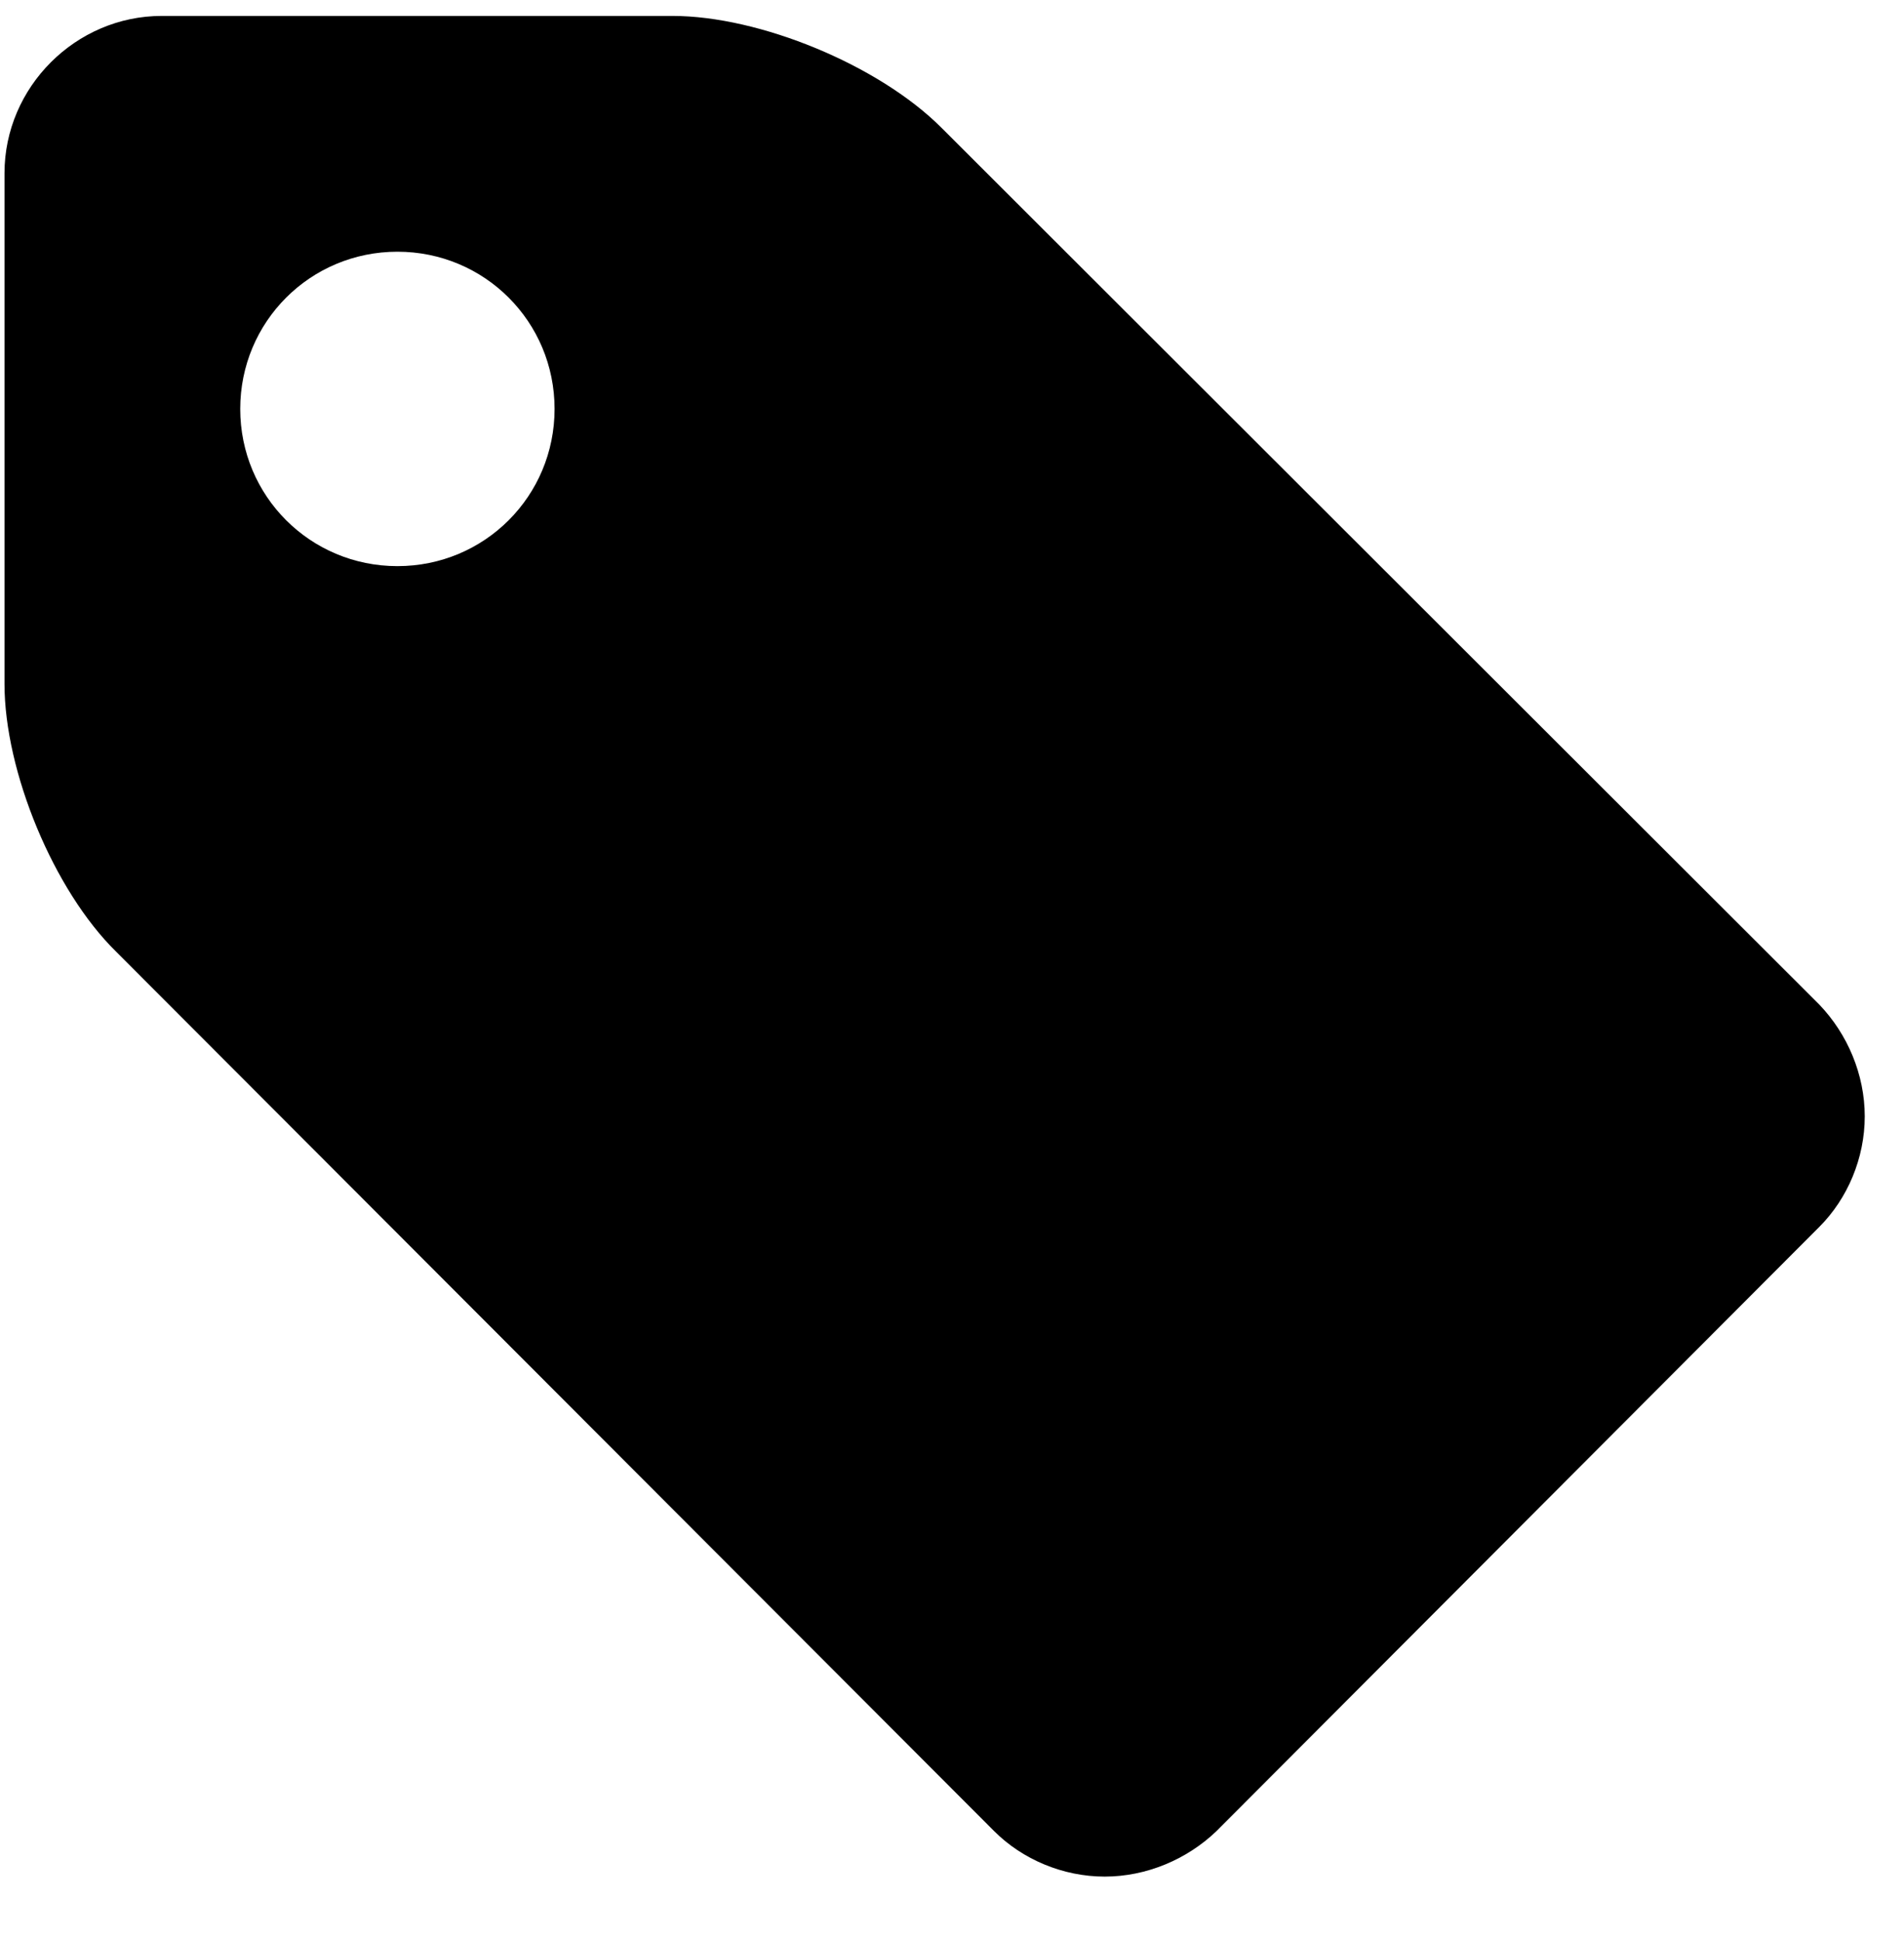 <?xml version="1.0" encoding="UTF-8" standalone="no"?>
<svg width="52px" height="53px" viewBox="0 0 52 53" version="1.1" xmlns="http://www.w3.org/2000/svg" xmlns:xlink="http://www.w3.org/1999/xlink" xmlns:sketch="http://www.bohemiancoding.com/sketch/ns">
    <!-- Generator: Sketch 3.0.4 (8053) - http://www.bohemiancoding.com/sketch -->
    <title>tag</title>
    <desc>Created with Sketch.</desc>
    <defs></defs>
    <g id="Page-1" stroke="none" stroke-width="1" fill="none" fill-rule="evenodd" sketch:type="MSPage">
        <path d="M50.928,30.482 C50.928,29.342 50.459,28.235 49.687,27.43 L25.71,3.486 C24,1.776 20.747,0.435 18.366,0.435 L4.415,0.435 C2.068,0.435 0.123,2.38 0.123,4.727 L0.123,18.678 C0.123,21.059 1.464,24.312 3.174,25.988 L27.152,49.999 C27.923,50.771 29.03,51.24 30.17,51.24 C31.31,51.24 32.417,50.771 33.222,49.999 L49.687,33.5 C50.459,32.729 50.928,31.622 50.928,30.482 Z M15.146,11.166 C15.146,13.547 13.235,15.458 10.854,15.458 C8.473,15.458 6.561,13.547 6.561,11.166 C6.561,8.785 8.473,6.873 10.854,6.873 C13.235,6.873 15.146,8.785 15.146,11.166 Z" id="tag" fill="#000000" sketch:type="MSShapeGroup"></path>
    </g>
</svg>